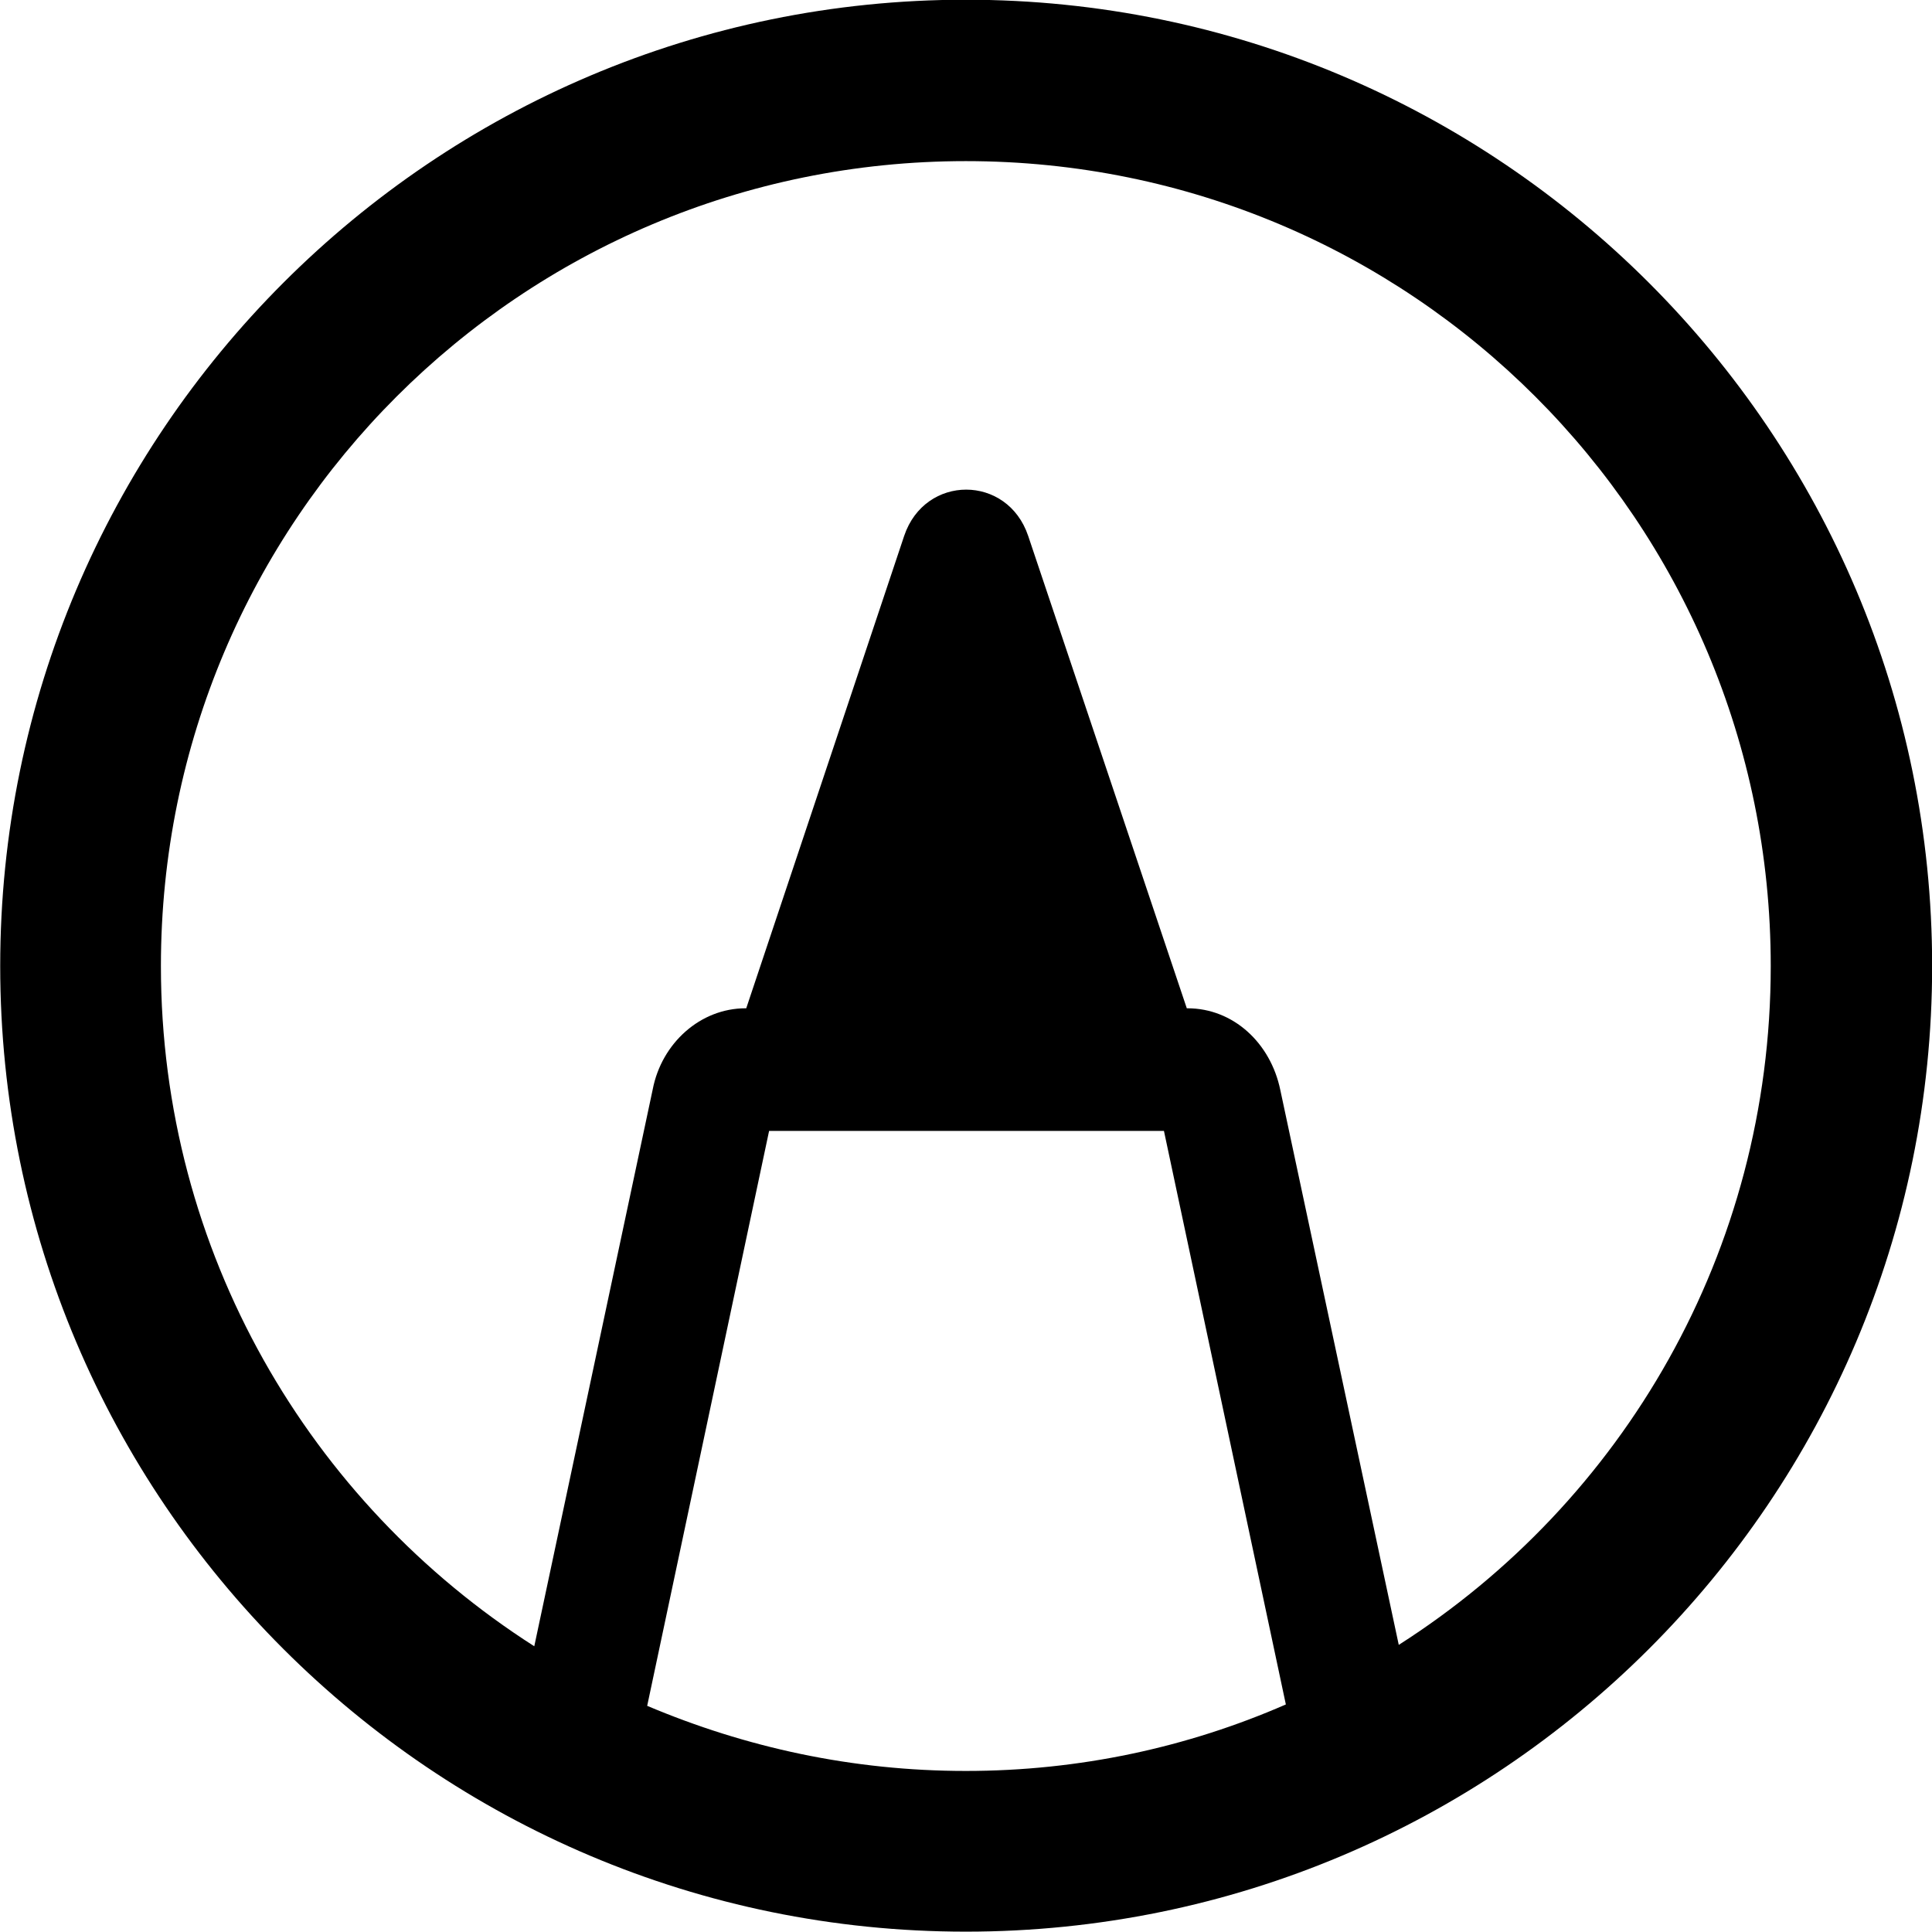 <svg viewBox="0 0 27.891 27.891" xmlns="http://www.w3.org/2000/svg"><path d="M13.943 27.886C21.643 27.886 27.893 21.646 27.893 13.946C27.893 6.246 21.643 -0.004 13.943 -0.004C6.253 -0.004 0.003 6.246 0.003 13.946C0.003 21.646 6.253 27.886 13.943 27.886ZM13.053 7.736L10.773 14.556H10.763C10.113 14.556 9.553 15.056 9.423 15.726L7.713 23.766C4.473 21.696 2.323 18.076 2.323 13.946C2.323 7.516 7.523 2.326 13.943 2.326C20.373 2.326 25.563 7.516 25.563 13.946C25.563 18.076 23.423 21.686 20.193 23.746L18.483 15.736C18.343 15.056 17.803 14.556 17.143 14.556H17.133L14.843 7.736C14.543 6.846 13.353 6.846 13.053 7.736ZM13.943 25.566C12.303 25.566 10.763 25.226 9.343 24.626L11.103 16.326H16.803L18.563 24.606C17.143 25.226 15.583 25.566 13.943 25.566Z" /></svg>